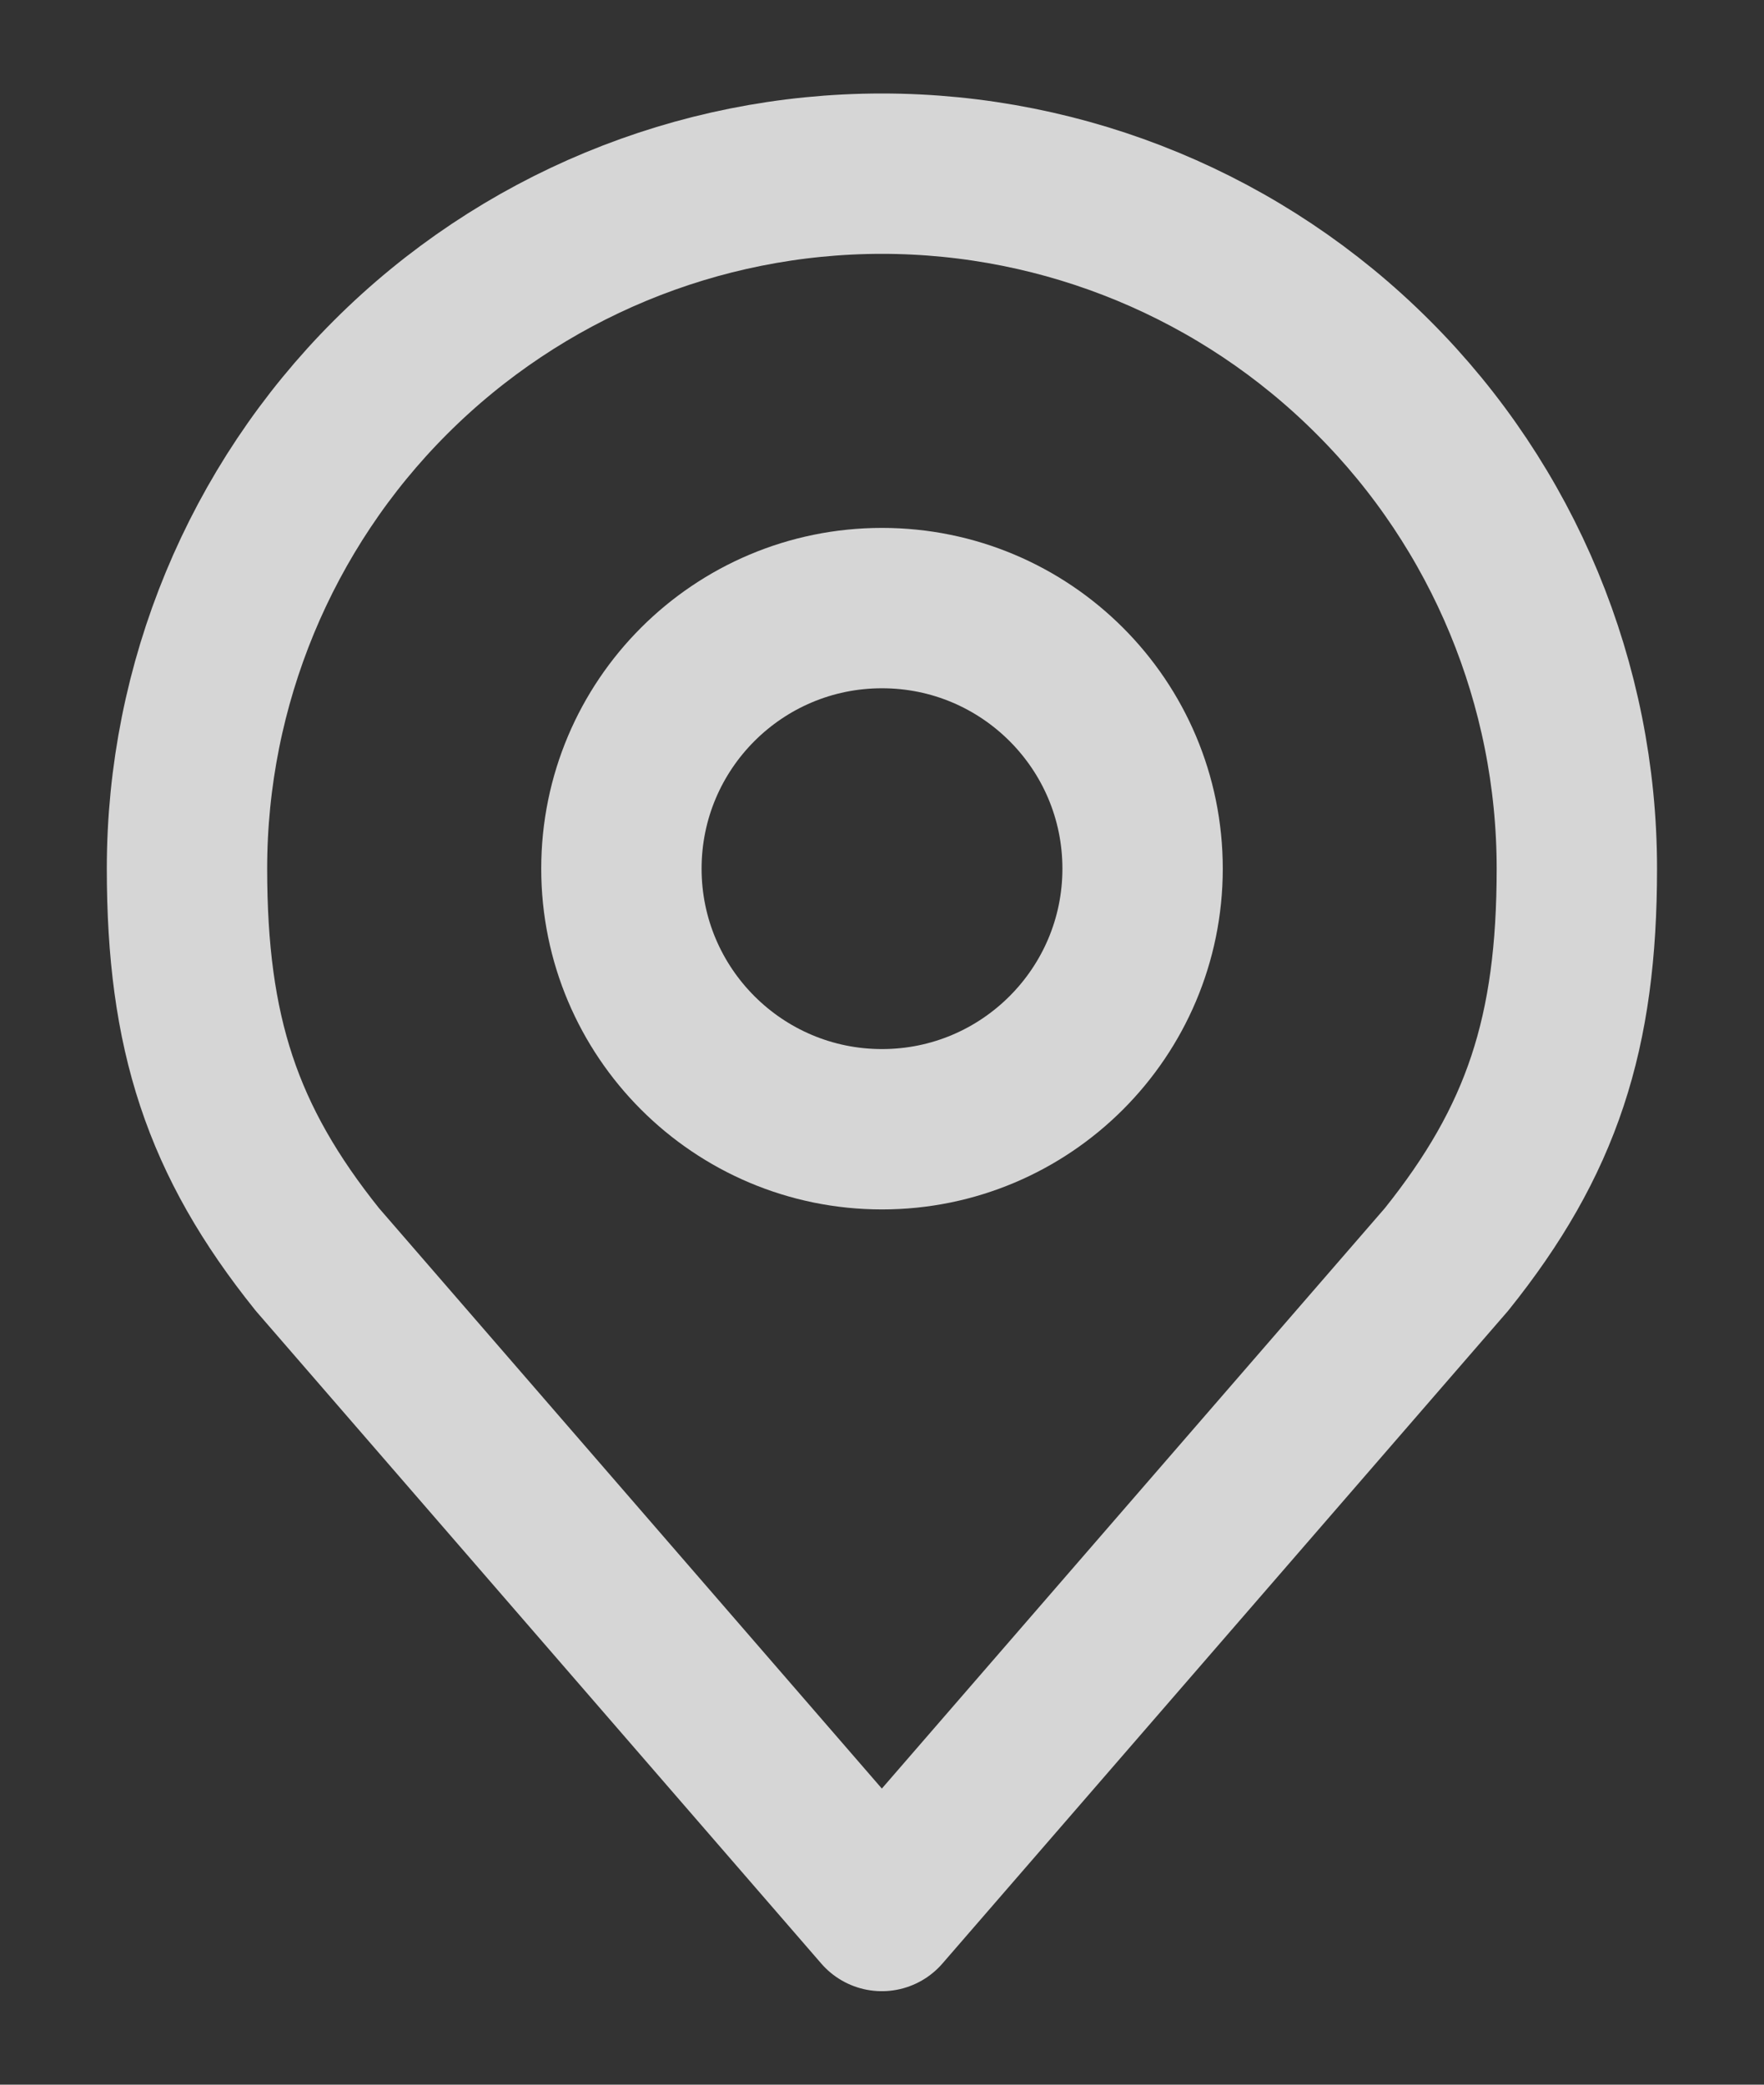 <svg width="11" height="13" viewBox="0 0 11 13" fill="none" xmlns="http://www.w3.org/2000/svg">
  <rect x="0" y="0" width="11" height="13" fill="#333333" stroke="none"/>
  <path d="M5.5 7.042C6.397 7.042 7.125 6.314 7.125 5.417C7.125 4.519 6.397 3.792 5.5 3.792C4.603 3.792 3.875 4.519 3.875 5.417C3.875 6.314 4.603 7.042 5.5 7.042Z" stroke="white" stroke-opacity="0.8" stroke-linecap="round" stroke-linejoin="round"/>
  <path d="M5.499 1.083C4.35 1.083 3.248 1.54 2.435 2.353C1.623 3.165 1.166 4.268 1.166 5.417C1.166 6.442 1.384 7.112 1.979 7.854L5.499 11.917L9.02 7.854C9.615 7.112 9.833 6.442 9.833 5.417C9.833 4.268 9.376 3.165 8.563 2.353C7.751 1.54 6.649 1.083 5.499 1.083Z" stroke="white" stroke-opacity="0.8" stroke-linecap="round" stroke-linejoin="round"/>
</svg>
